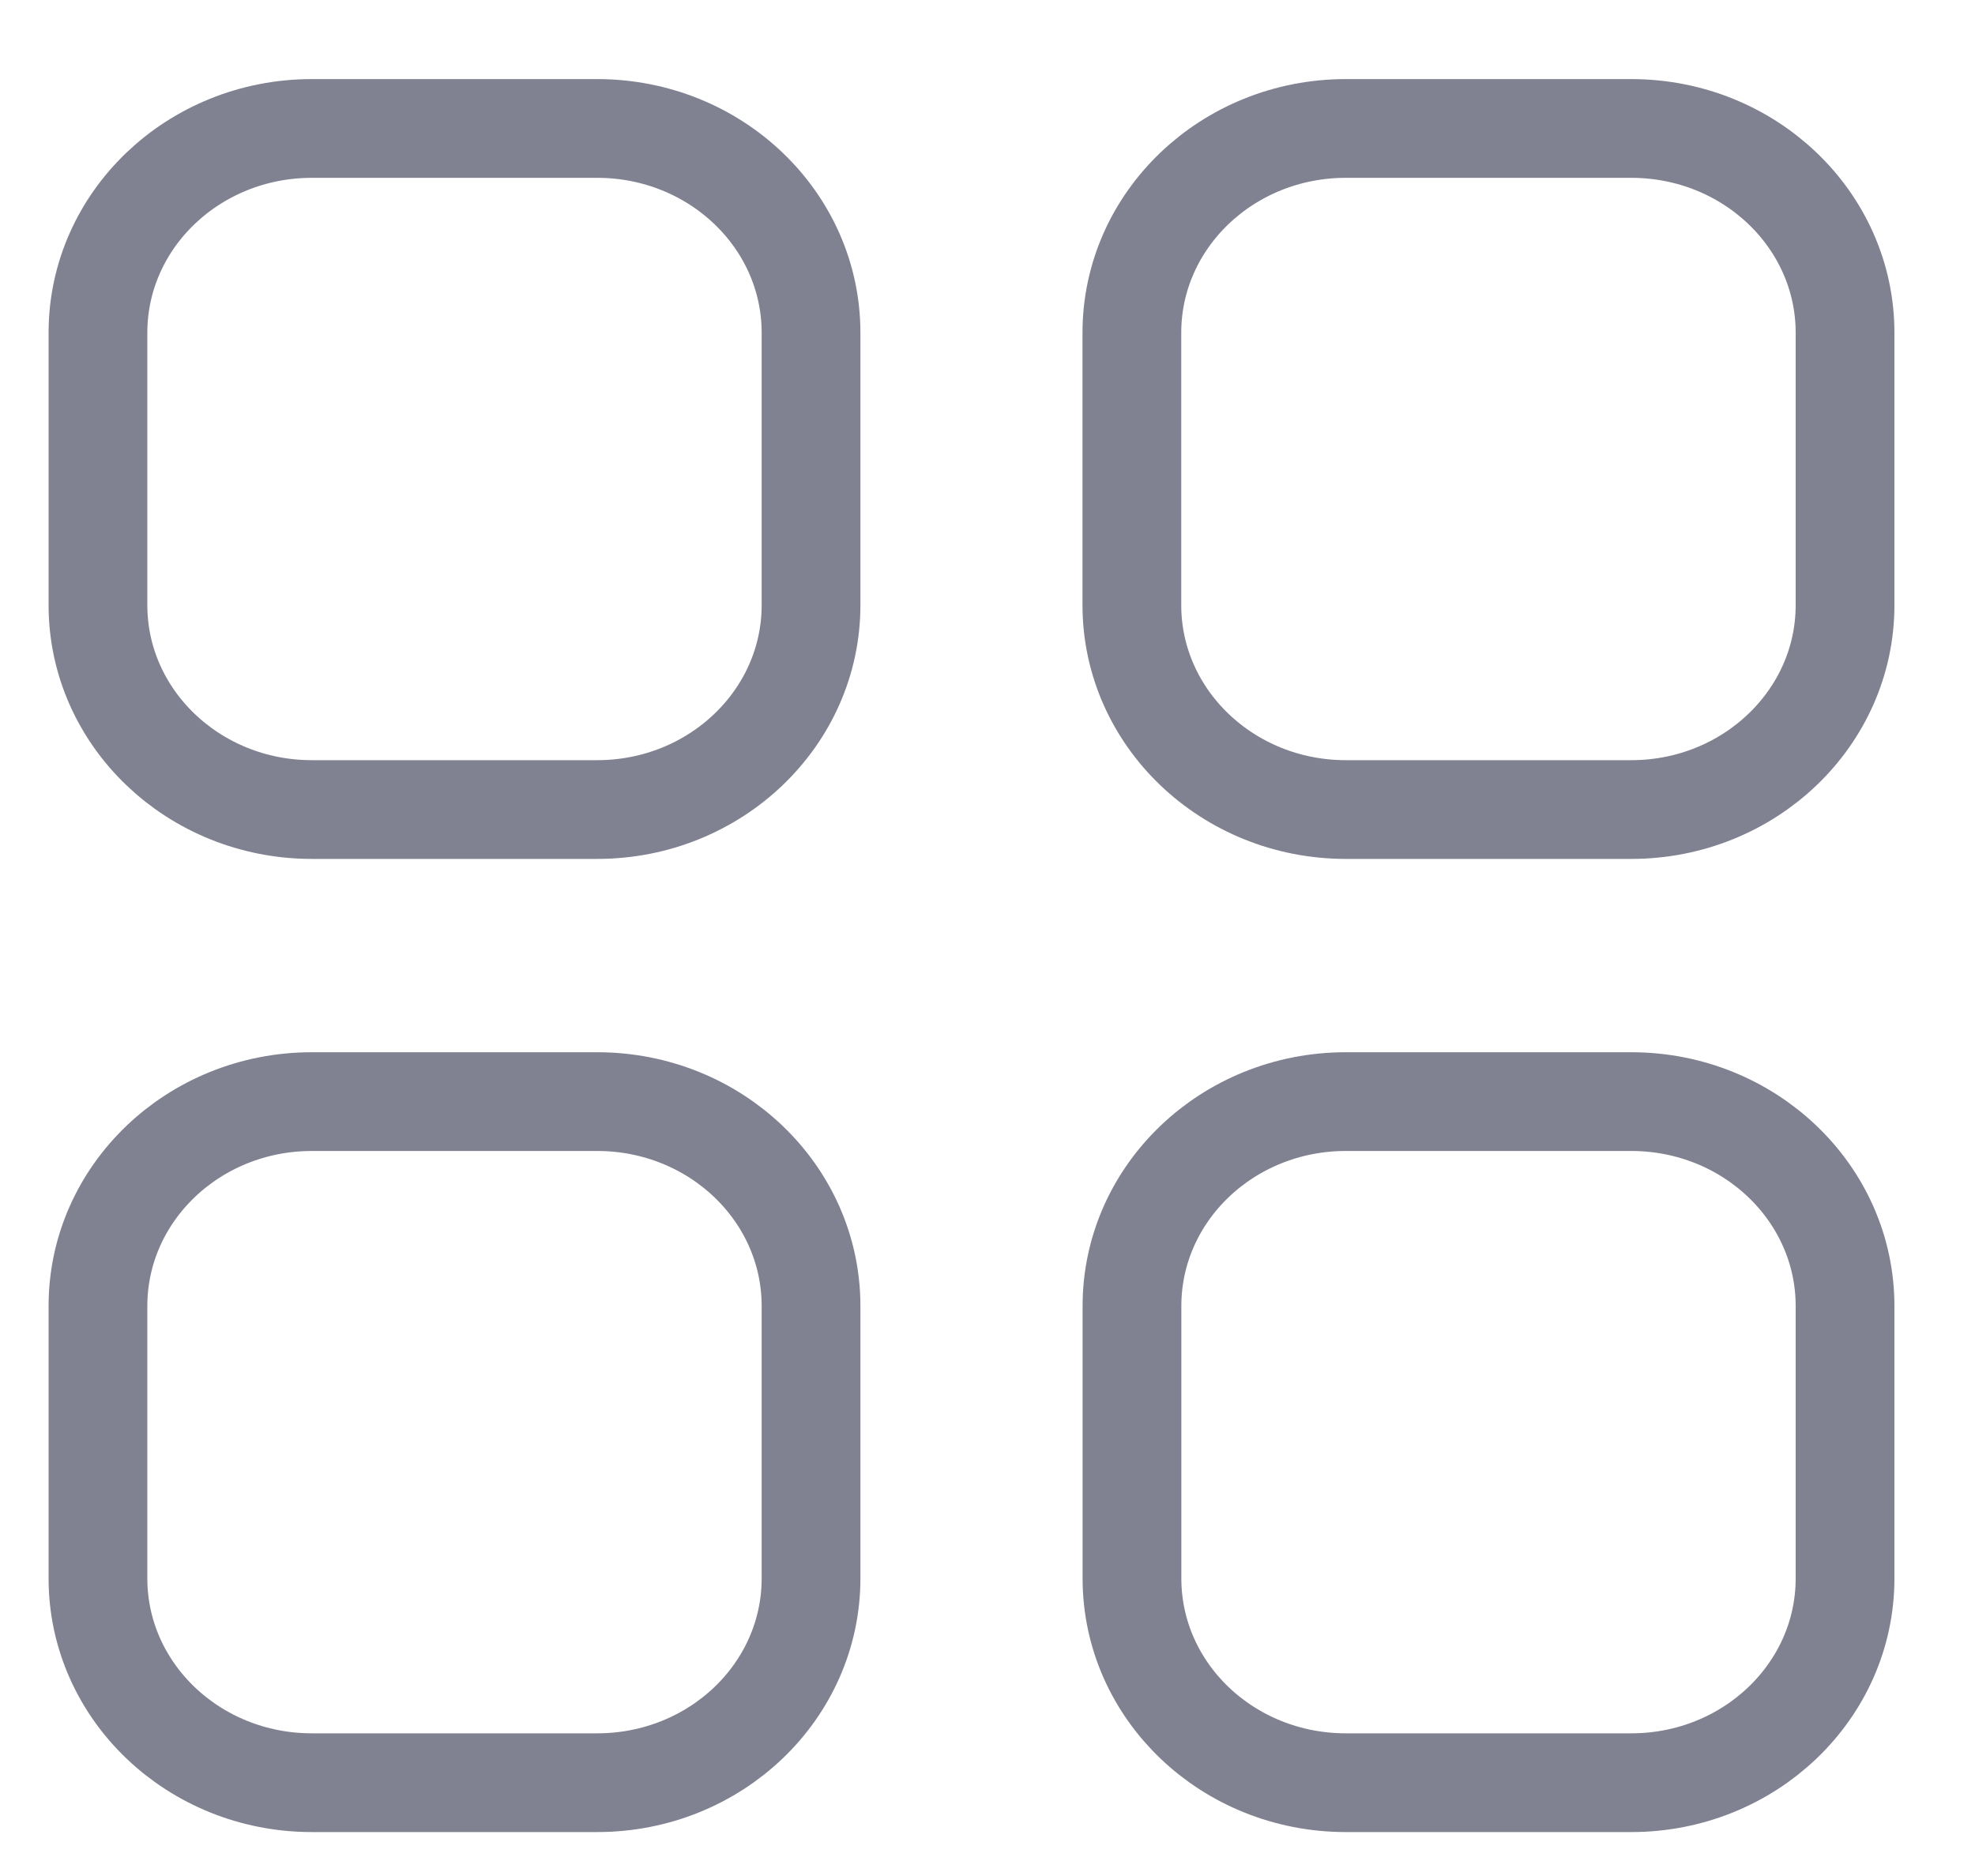 <svg width="20" height="19" viewBox="0 0 20 19" fill="none" xmlns="http://www.w3.org/2000/svg">
<path fill-rule="evenodd" clip-rule="evenodd" d="M13.629 1.301H16.519C17.714 1.301 18.684 2.227 18.684 3.37V6.129C18.684 7.271 17.714 8.199 16.519 8.199H13.629C12.432 8.199 11.462 7.271 11.462 6.129V3.37C11.462 2.227 12.432 1.301 13.629 1.301Z" stroke="#808191" strokeWidth="1.5" strokeLinecap="round" stroke-linejoin="round"/>
<path fill-rule="evenodd" clip-rule="evenodd" d="M3.158 1.301H6.047C7.243 1.301 8.213 2.227 8.213 3.37V6.129C8.213 7.271 7.243 8.199 6.047 8.199H3.158C1.962 8.199 0.992 7.271 0.992 6.129V3.37C0.992 2.227 1.962 1.301 3.158 1.301Z" stroke="#808191" strokeWidth="1.5" strokeLinecap="round" stroke-linejoin="round"/>
<path fill-rule="evenodd" clip-rule="evenodd" d="M3.158 11.157H6.047C7.244 11.157 8.213 12.084 8.213 13.227V15.986C8.213 17.129 7.244 18.055 6.047 18.055H3.158C1.962 18.055 0.992 17.129 0.992 15.986V13.227C0.992 12.084 1.962 11.157 3.158 11.157Z" stroke="#808191" strokeWidth="1.5" strokeLinecap="round" stroke-linejoin="round"/>
<path fill-rule="evenodd" clip-rule="evenodd" d="M13.629 11.157H16.519C17.714 11.157 18.684 12.084 18.684 13.227V15.986C18.684 17.129 17.714 18.055 16.519 18.055H13.629C12.432 18.055 11.463 17.129 11.463 15.986V13.227C11.463 12.084 12.432 11.157 13.629 11.157Z" stroke="#808191" strokeWidth="1.5" strokeLinecap="round" stroke-linejoin="round"/>
</svg>
